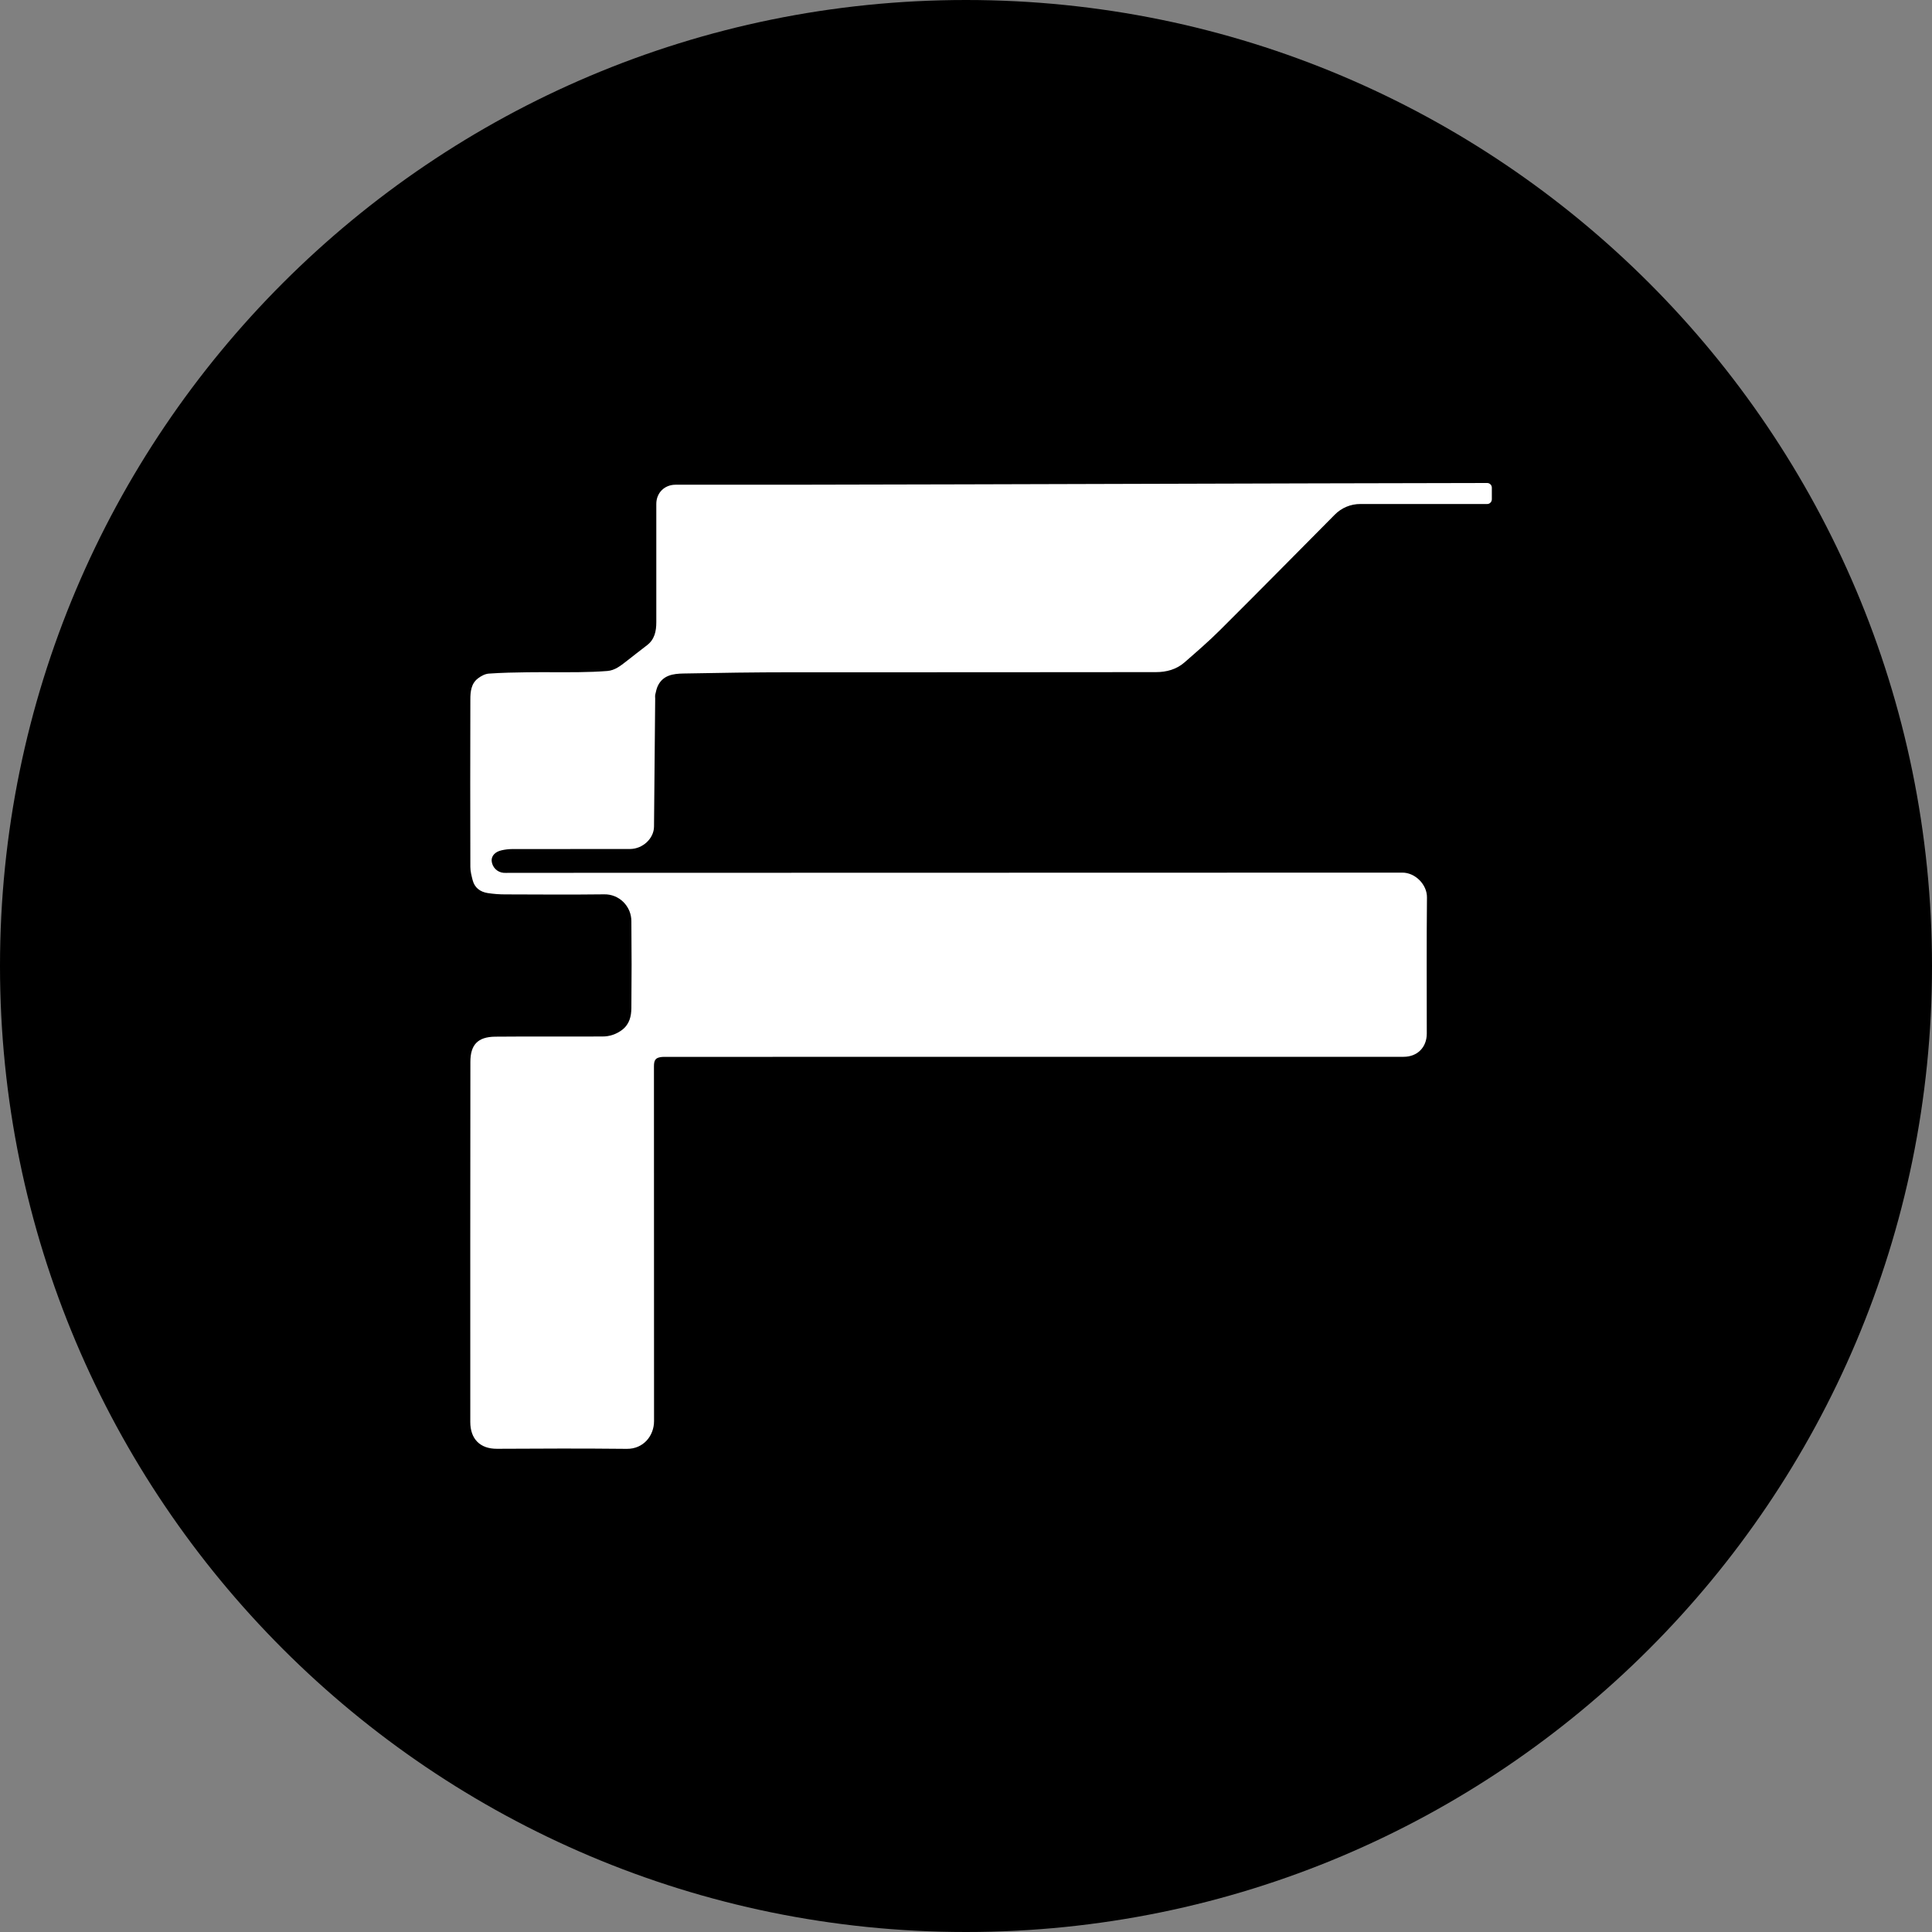 <svg width="64" height="64" viewBox="0 0 64 64" fill="none" xmlns="http://www.w3.org/2000/svg">
<rect x="0" y="0" width="64" height="64" fill="#808080" stroke="none"/>
<g clip-path="url(#clip0_1293_60)">
<path d="M0 32C0 49.673 14.327 64 32 64C49.673 64 64 49.673 64 32C64 14.327 49.673 0 32 0C14.327 0 0 14.327 0 32Z" fill="black"/>
<path d="M21.999 35.01C21.976 35.01 21.953 35.011 21.93 35.013C21.722 35.033 21.663 35.104 21.663 35.324C21.663 39.24 21.664 43.158 21.666 47.077C21.666 47.557 21.319 48.001 20.762 47.995C19.329 47.98 17.896 47.984 16.463 47.993C15.898 47.996 15.579 47.662 15.579 47.106C15.577 43.129 15.578 39.152 15.582 35.176C15.582 34.615 15.822 34.346 16.408 34.341C17.586 34.33 18.764 34.341 19.942 34.335C20.188 34.34 20.429 34.258 20.622 34.105C20.855 33.92 20.912 33.66 20.915 33.395C20.925 32.439 20.925 31.482 20.915 30.526C20.916 30.407 20.894 30.288 20.849 30.177C20.803 30.067 20.736 29.966 20.652 29.882C20.568 29.798 20.467 29.732 20.357 29.688C20.247 29.644 20.128 29.623 20.01 29.626C18.931 29.639 17.851 29.632 16.771 29.628C16.564 29.63 16.356 29.615 16.151 29.583C15.909 29.544 15.721 29.41 15.656 29.153C15.62 29.01 15.581 28.862 15.581 28.717C15.576 26.87 15.576 25.023 15.581 23.177C15.581 22.918 15.604 22.646 15.834 22.472C15.936 22.393 16.069 22.323 16.193 22.314C16.621 22.284 17.051 22.275 17.48 22.27C18.049 22.263 18.619 22.273 19.188 22.266C19.501 22.263 19.811 22.251 20.122 22.227C20.368 22.207 20.557 22.055 20.745 21.909C20.974 21.731 21.201 21.551 21.432 21.375C21.686 21.182 21.741 20.907 21.741 20.612C21.743 19.306 21.743 18 21.741 16.694C21.741 16.328 22.009 16.058 22.378 16.057H26.186C33.696 16.045 41.748 16.012 49.265 16C49.285 16 49.305 16.004 49.324 16.012C49.342 16.019 49.359 16.031 49.373 16.045C49.388 16.059 49.399 16.076 49.407 16.095C49.415 16.114 49.419 16.134 49.419 16.155V16.542C49.418 16.583 49.402 16.622 49.373 16.651C49.345 16.68 49.306 16.696 49.265 16.696H45.064C44.906 16.695 44.749 16.726 44.603 16.787C44.457 16.848 44.325 16.938 44.214 17.051C42.953 18.323 41.693 19.6 40.423 20.865C40.045 21.242 39.641 21.591 39.239 21.942C38.971 22.177 38.639 22.265 38.293 22.265C34.262 22.269 30.231 22.271 26.201 22.27C25.012 22.27 23.824 22.288 22.635 22.311C22.307 22.318 21.97 22.361 21.796 22.711C21.748 22.805 21.73 22.915 21.704 23.019C21.7 23.059 21.7 23.098 21.704 23.138L21.665 27.384C21.661 27.778 21.289 28.123 20.871 28.124C19.569 28.124 18.266 28.124 16.964 28.126C16.849 28.127 16.734 28.141 16.621 28.166C16.404 28.213 16.28 28.348 16.286 28.512C16.294 28.616 16.338 28.714 16.411 28.788C16.484 28.861 16.581 28.906 16.684 28.914C16.743 28.919 16.802 28.914 16.861 28.914L46.448 28.907C46.882 28.902 47.275 29.305 47.27 29.727C47.255 31.23 47.264 32.734 47.264 34.238C47.264 34.695 46.951 35.008 46.497 35.008L21.999 35.01Z" fill="white"/>
</g>
<defs>
<clipPath id="clip0_1293_60">
<rect width="64" height="64" fill="white"/>
</clipPath>
</defs>
</svg>
